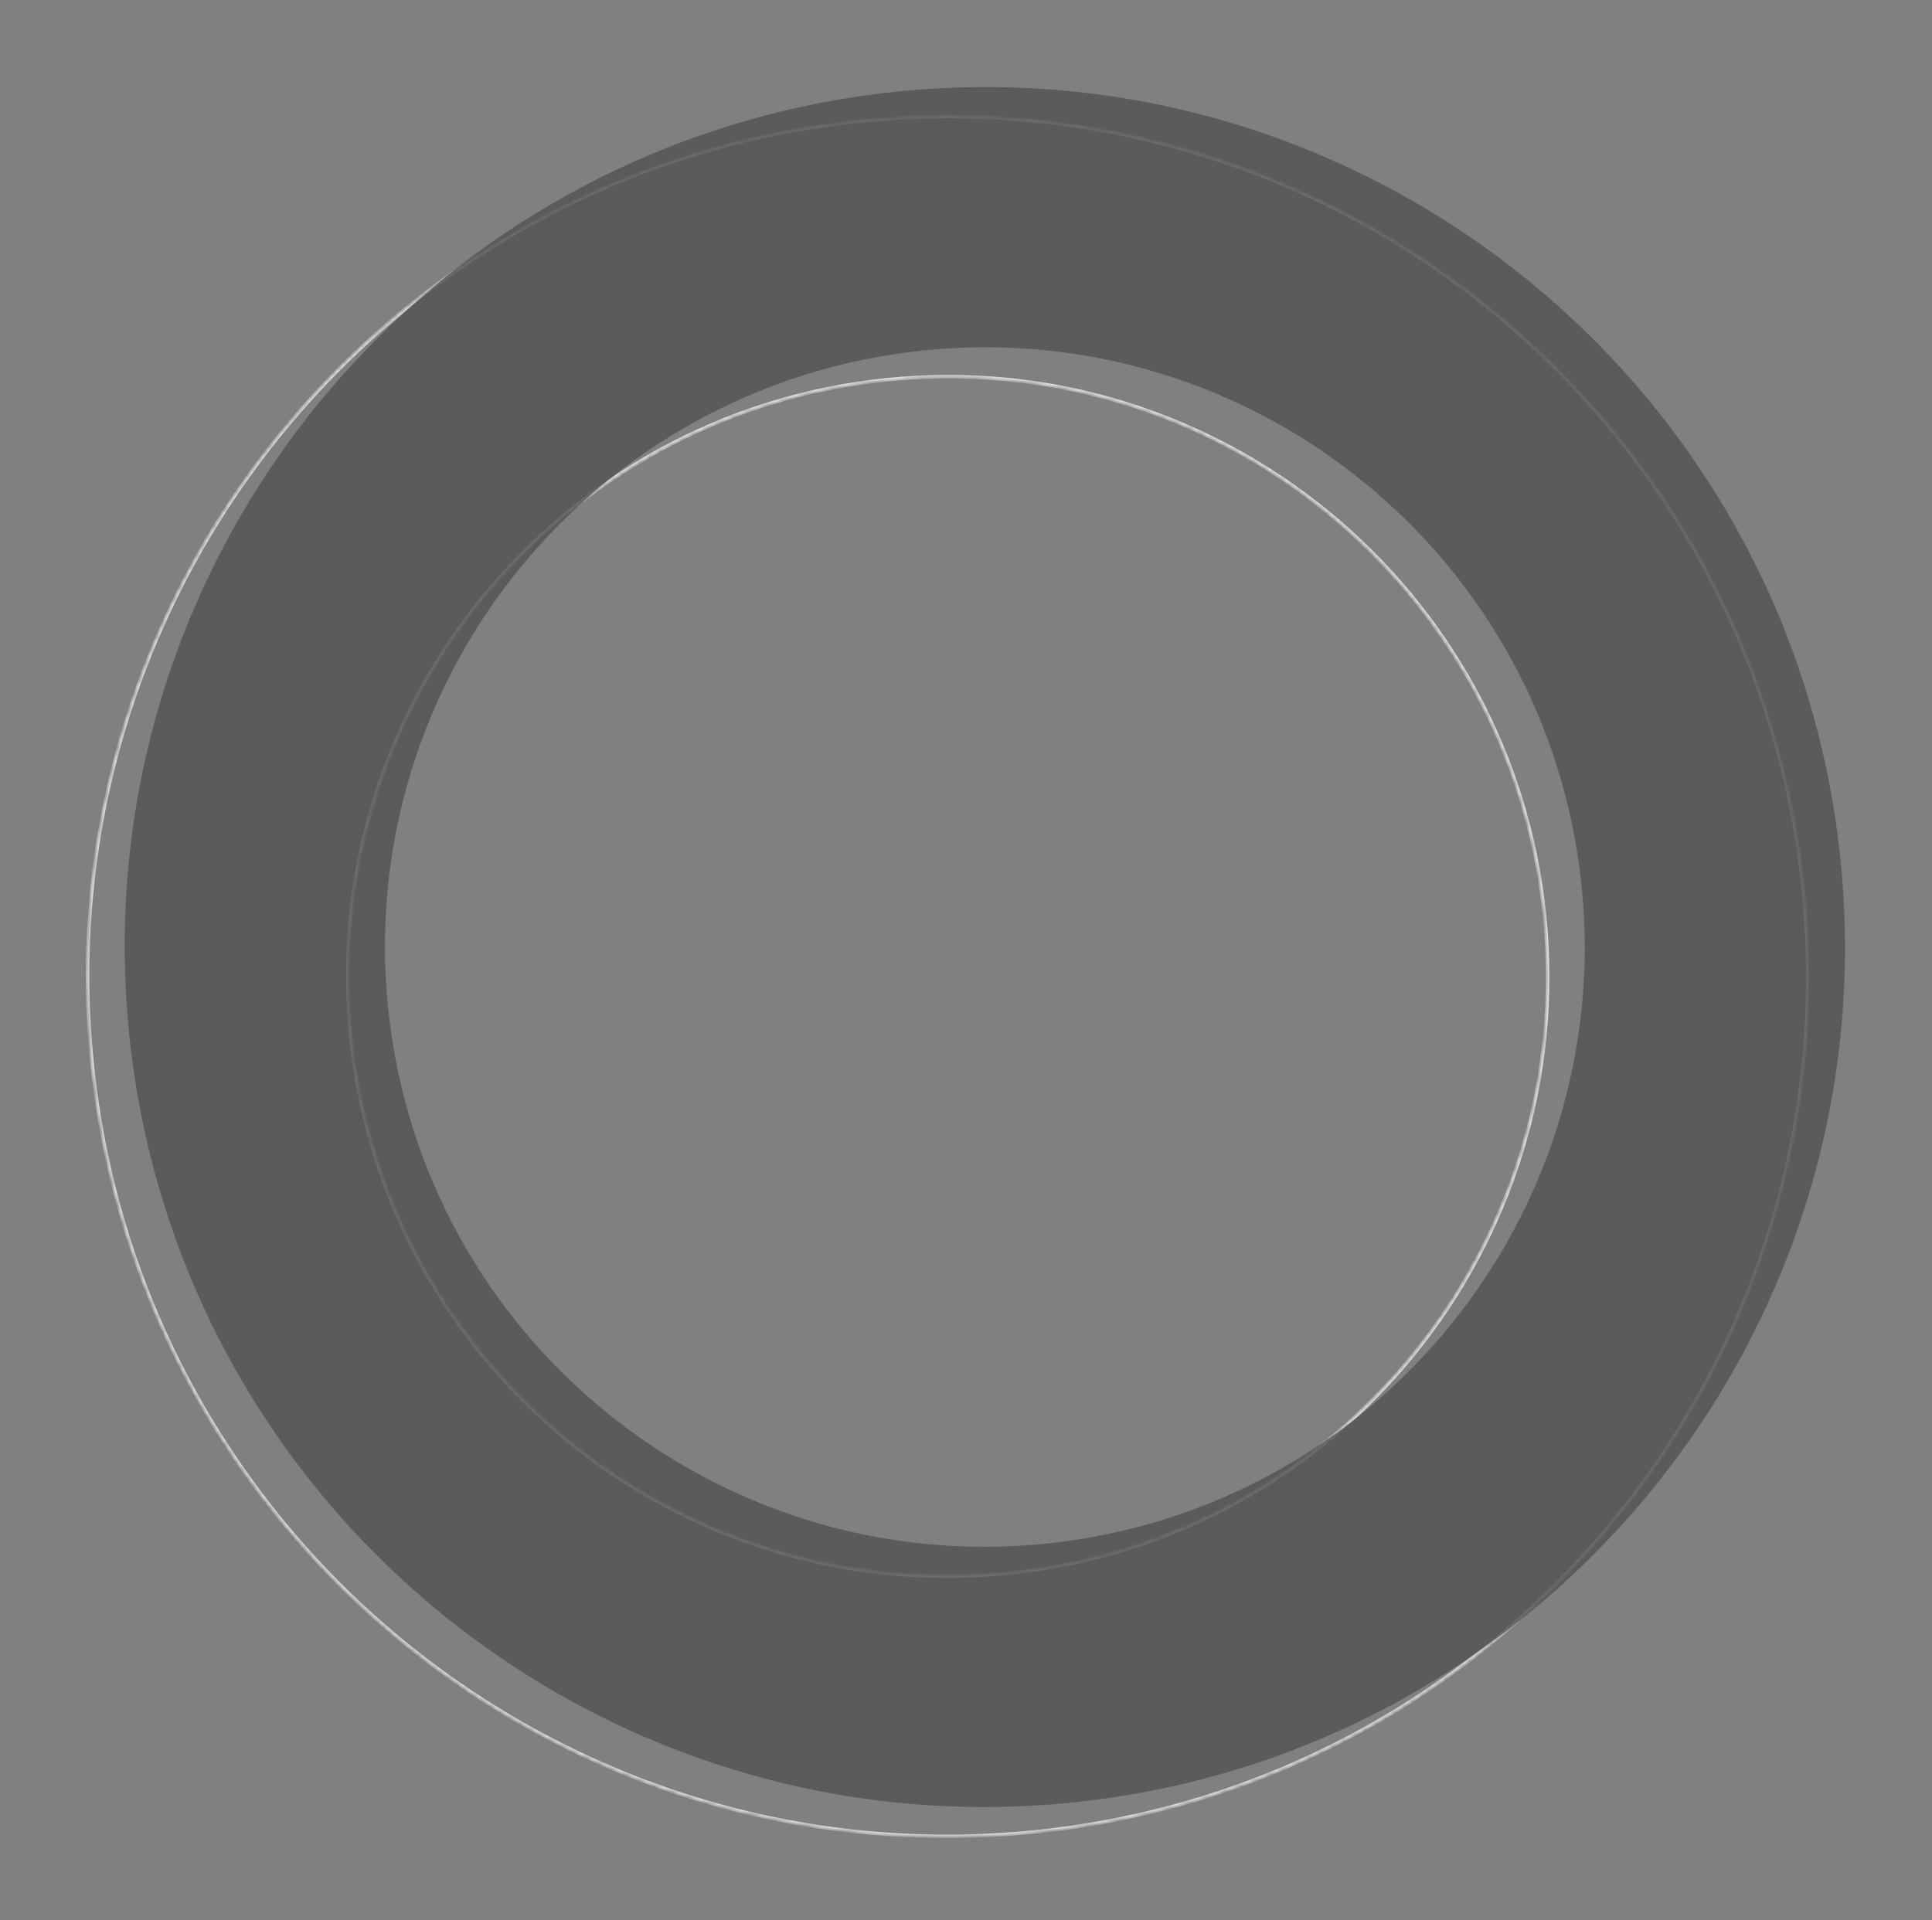 <svg width="340" height="338" viewBox="0 0 340 338" fill="none" xmlns="http://www.w3.org/2000/svg">
<rect x="0" y="0" width="340" height="338" fill="#808080" stroke="none"/>
<mask id="path-1-inside-1" fill="white">
<path d="M151.215 21.314C234.366 12.714 308.744 73.15 317.343 156.3C325.943 239.451 265.508 313.829 182.357 322.429C99.206 331.029 24.828 270.593 16.228 187.443C7.629 104.292 68.064 29.914 151.215 21.314ZM177.646 276.876C235.638 270.878 277.788 219.004 271.79 161.012C265.792 103.019 213.918 60.87 155.926 66.867C97.934 72.865 55.784 124.739 61.782 182.731C67.779 240.724 119.653 282.873 177.646 276.876Z"/>
</mask>
<path d="M151.215 21.314C234.366 12.714 308.744 73.15 317.343 156.3C325.943 239.451 265.508 313.829 182.357 322.429C99.206 331.029 24.828 270.593 16.228 187.443C7.629 104.292 68.064 29.914 151.215 21.314ZM177.646 276.876C235.638 270.878 277.788 219.004 271.79 161.012C265.792 103.019 213.918 60.87 155.926 66.867C97.934 72.865 55.784 124.739 61.782 182.731C67.779 240.724 119.653 282.873 177.646 276.876Z" stroke="white" stroke-width="0.617" mask="url(#path-1-inside-1)"/>
<path d="M157.747 16.141C240.897 7.541 315.276 67.977 323.875 151.127C332.475 234.278 272.039 308.656 188.889 317.256C105.738 325.855 31.36 265.42 22.76 182.269C14.161 99.119 74.596 24.74 157.747 16.141ZM184.178 271.702C242.17 265.705 284.32 213.831 278.322 155.838C272.324 97.846 220.45 55.696 162.458 61.694C104.466 67.692 62.316 119.566 68.314 177.558C74.311 235.55 126.185 277.7 184.178 271.702Z" fill="#515151" fill-opacity="0.8"/>
</svg>
